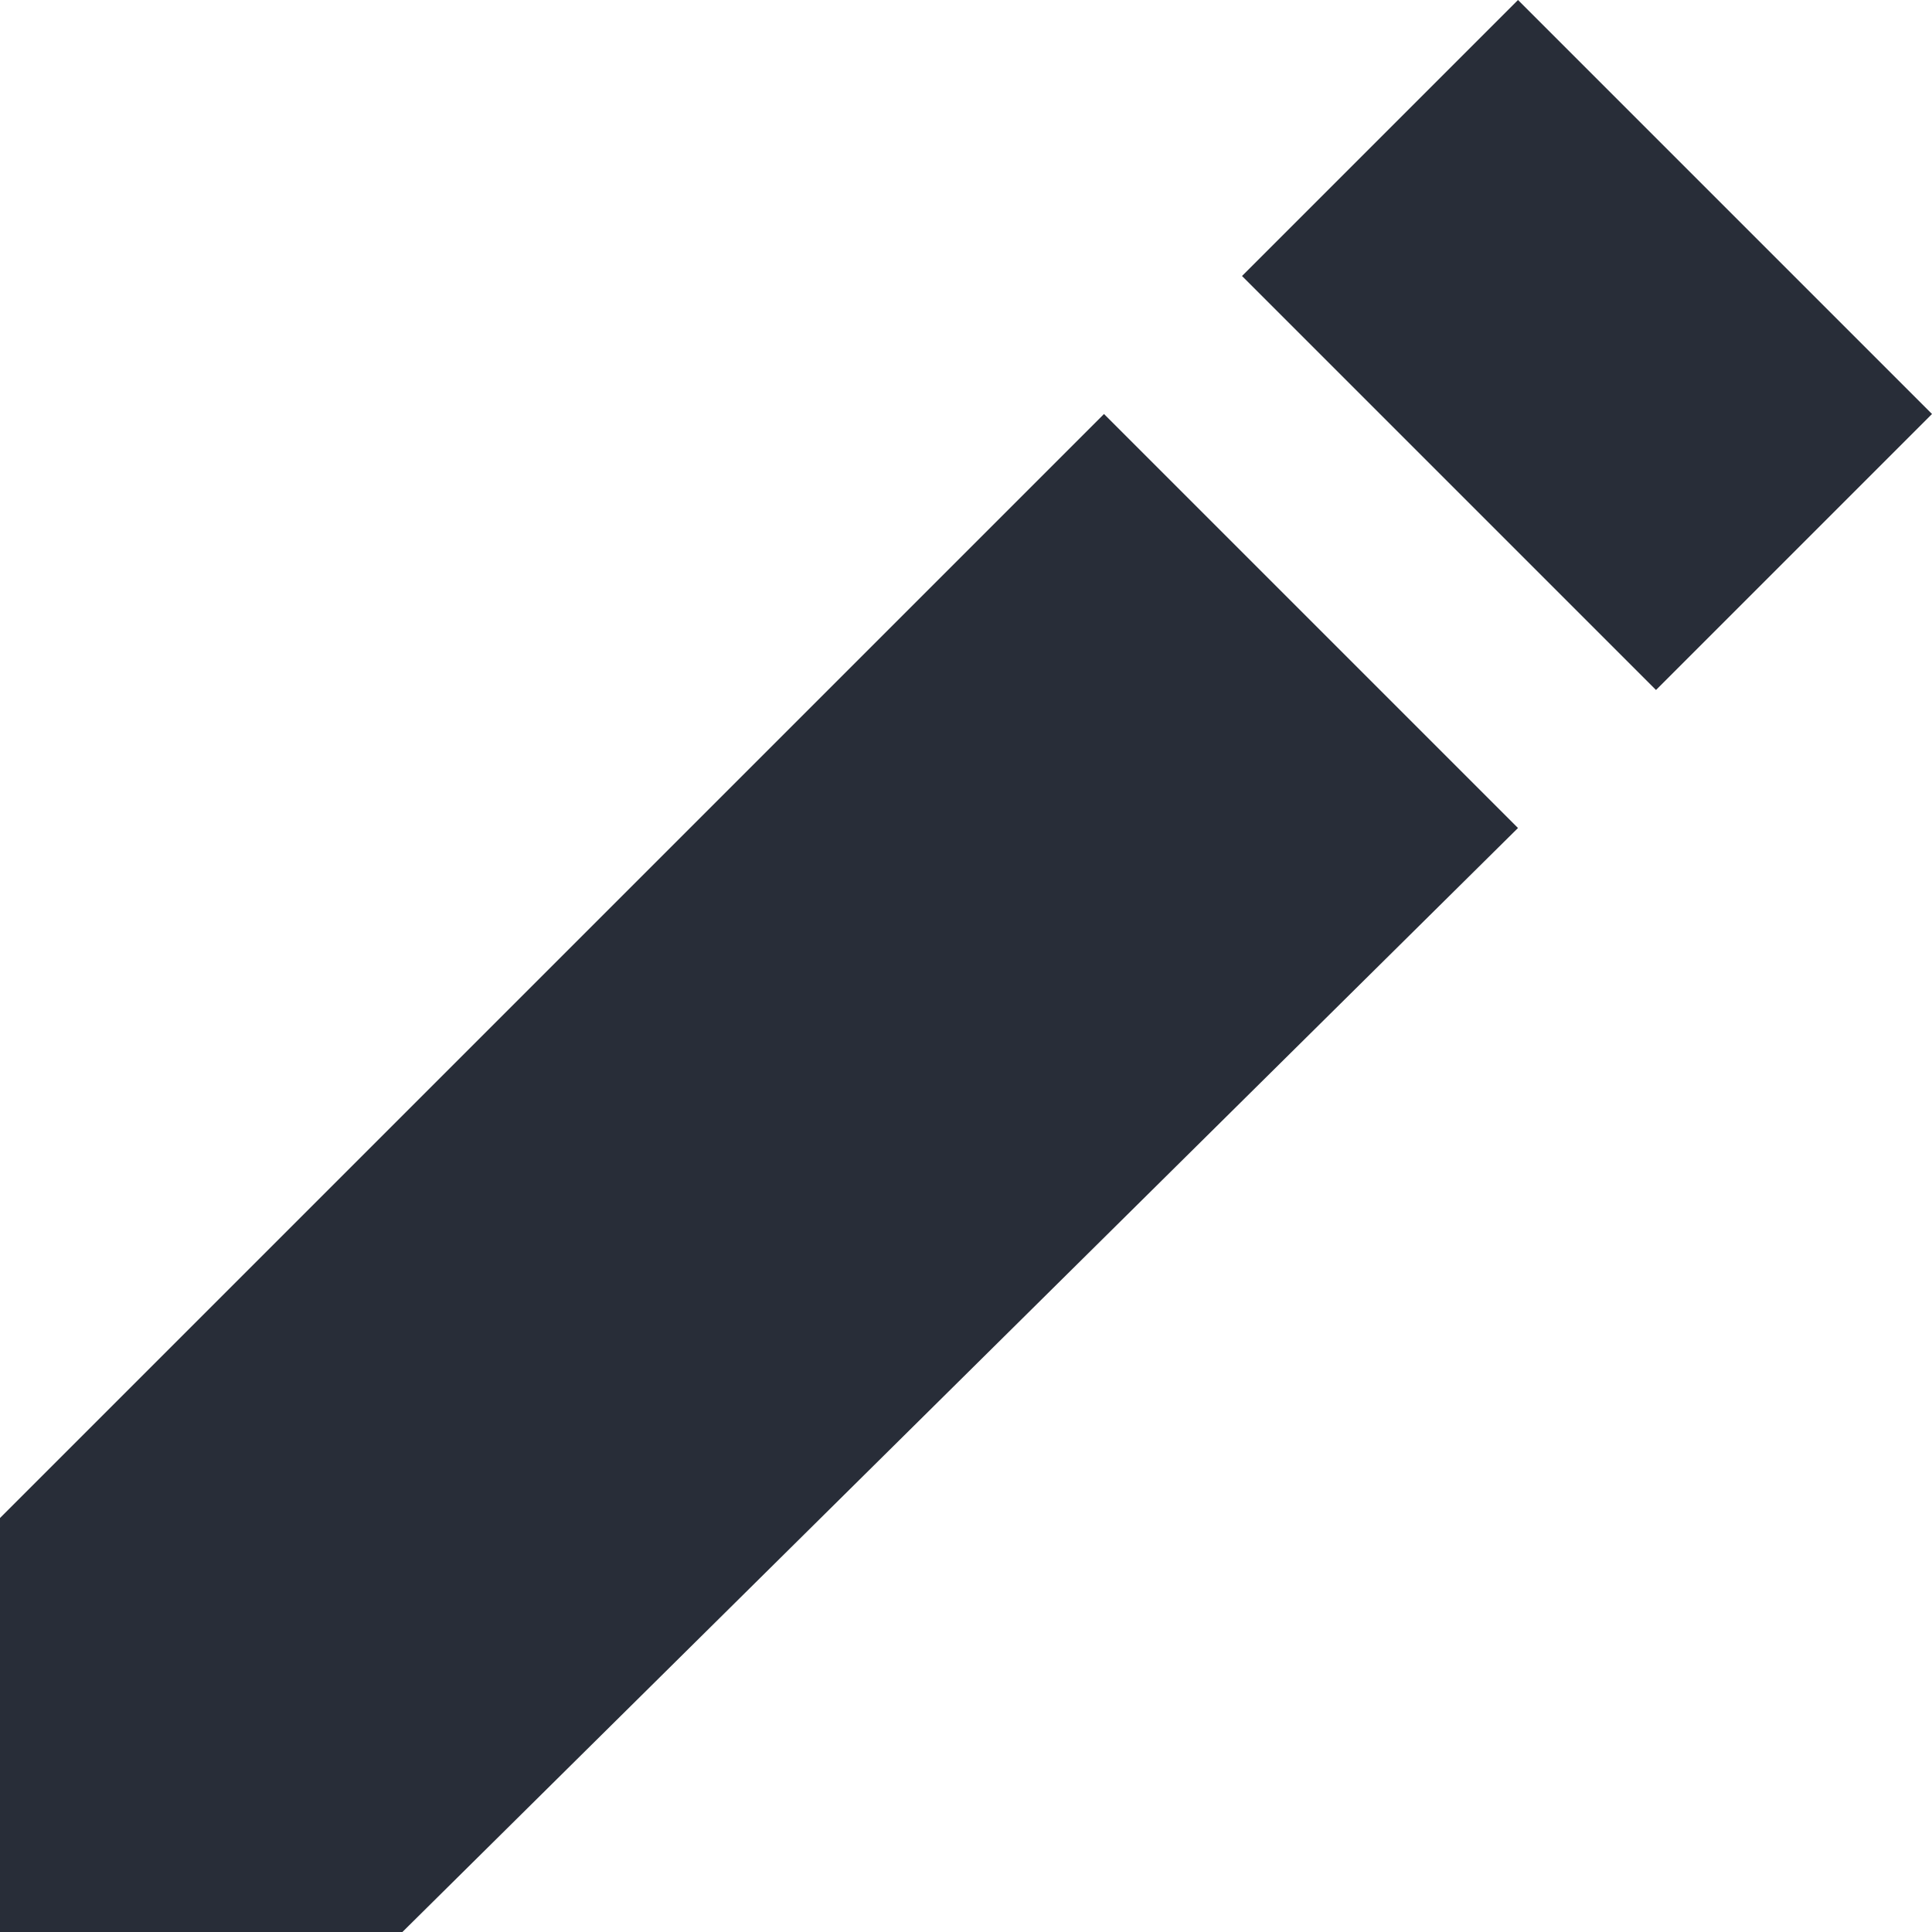 <?xml version="1.0" encoding="UTF-8"?>
<svg width="32px" height="32px" viewBox="0 0 14 14" version="1.1" xmlns="http://www.w3.org/2000/svg" xmlns:xlink="http://www.w3.org/1999/xlink">
    <!-- Generator: Sketch 46.2 (44496) - http://www.bohemiancoding.com/sketch -->
    <title>edit</title>
    <desc>Created with Sketch.</desc>
    <defs></defs>
    <g id="Page-1" stroke="none" stroke-width="1" fill="none" fill-rule="evenodd">
        <g id="02-KSG-icons" transform="translate(-343, -599)" fill="#282D38">
            <path d="M343,613 L345.916,613 L354,605 L351,602 L343,610 L343,613 Z M354,599 L352,601 L355,604 L357,602 L354,599 Z" id="edit"></path>
        </g>
    </g>
</svg>